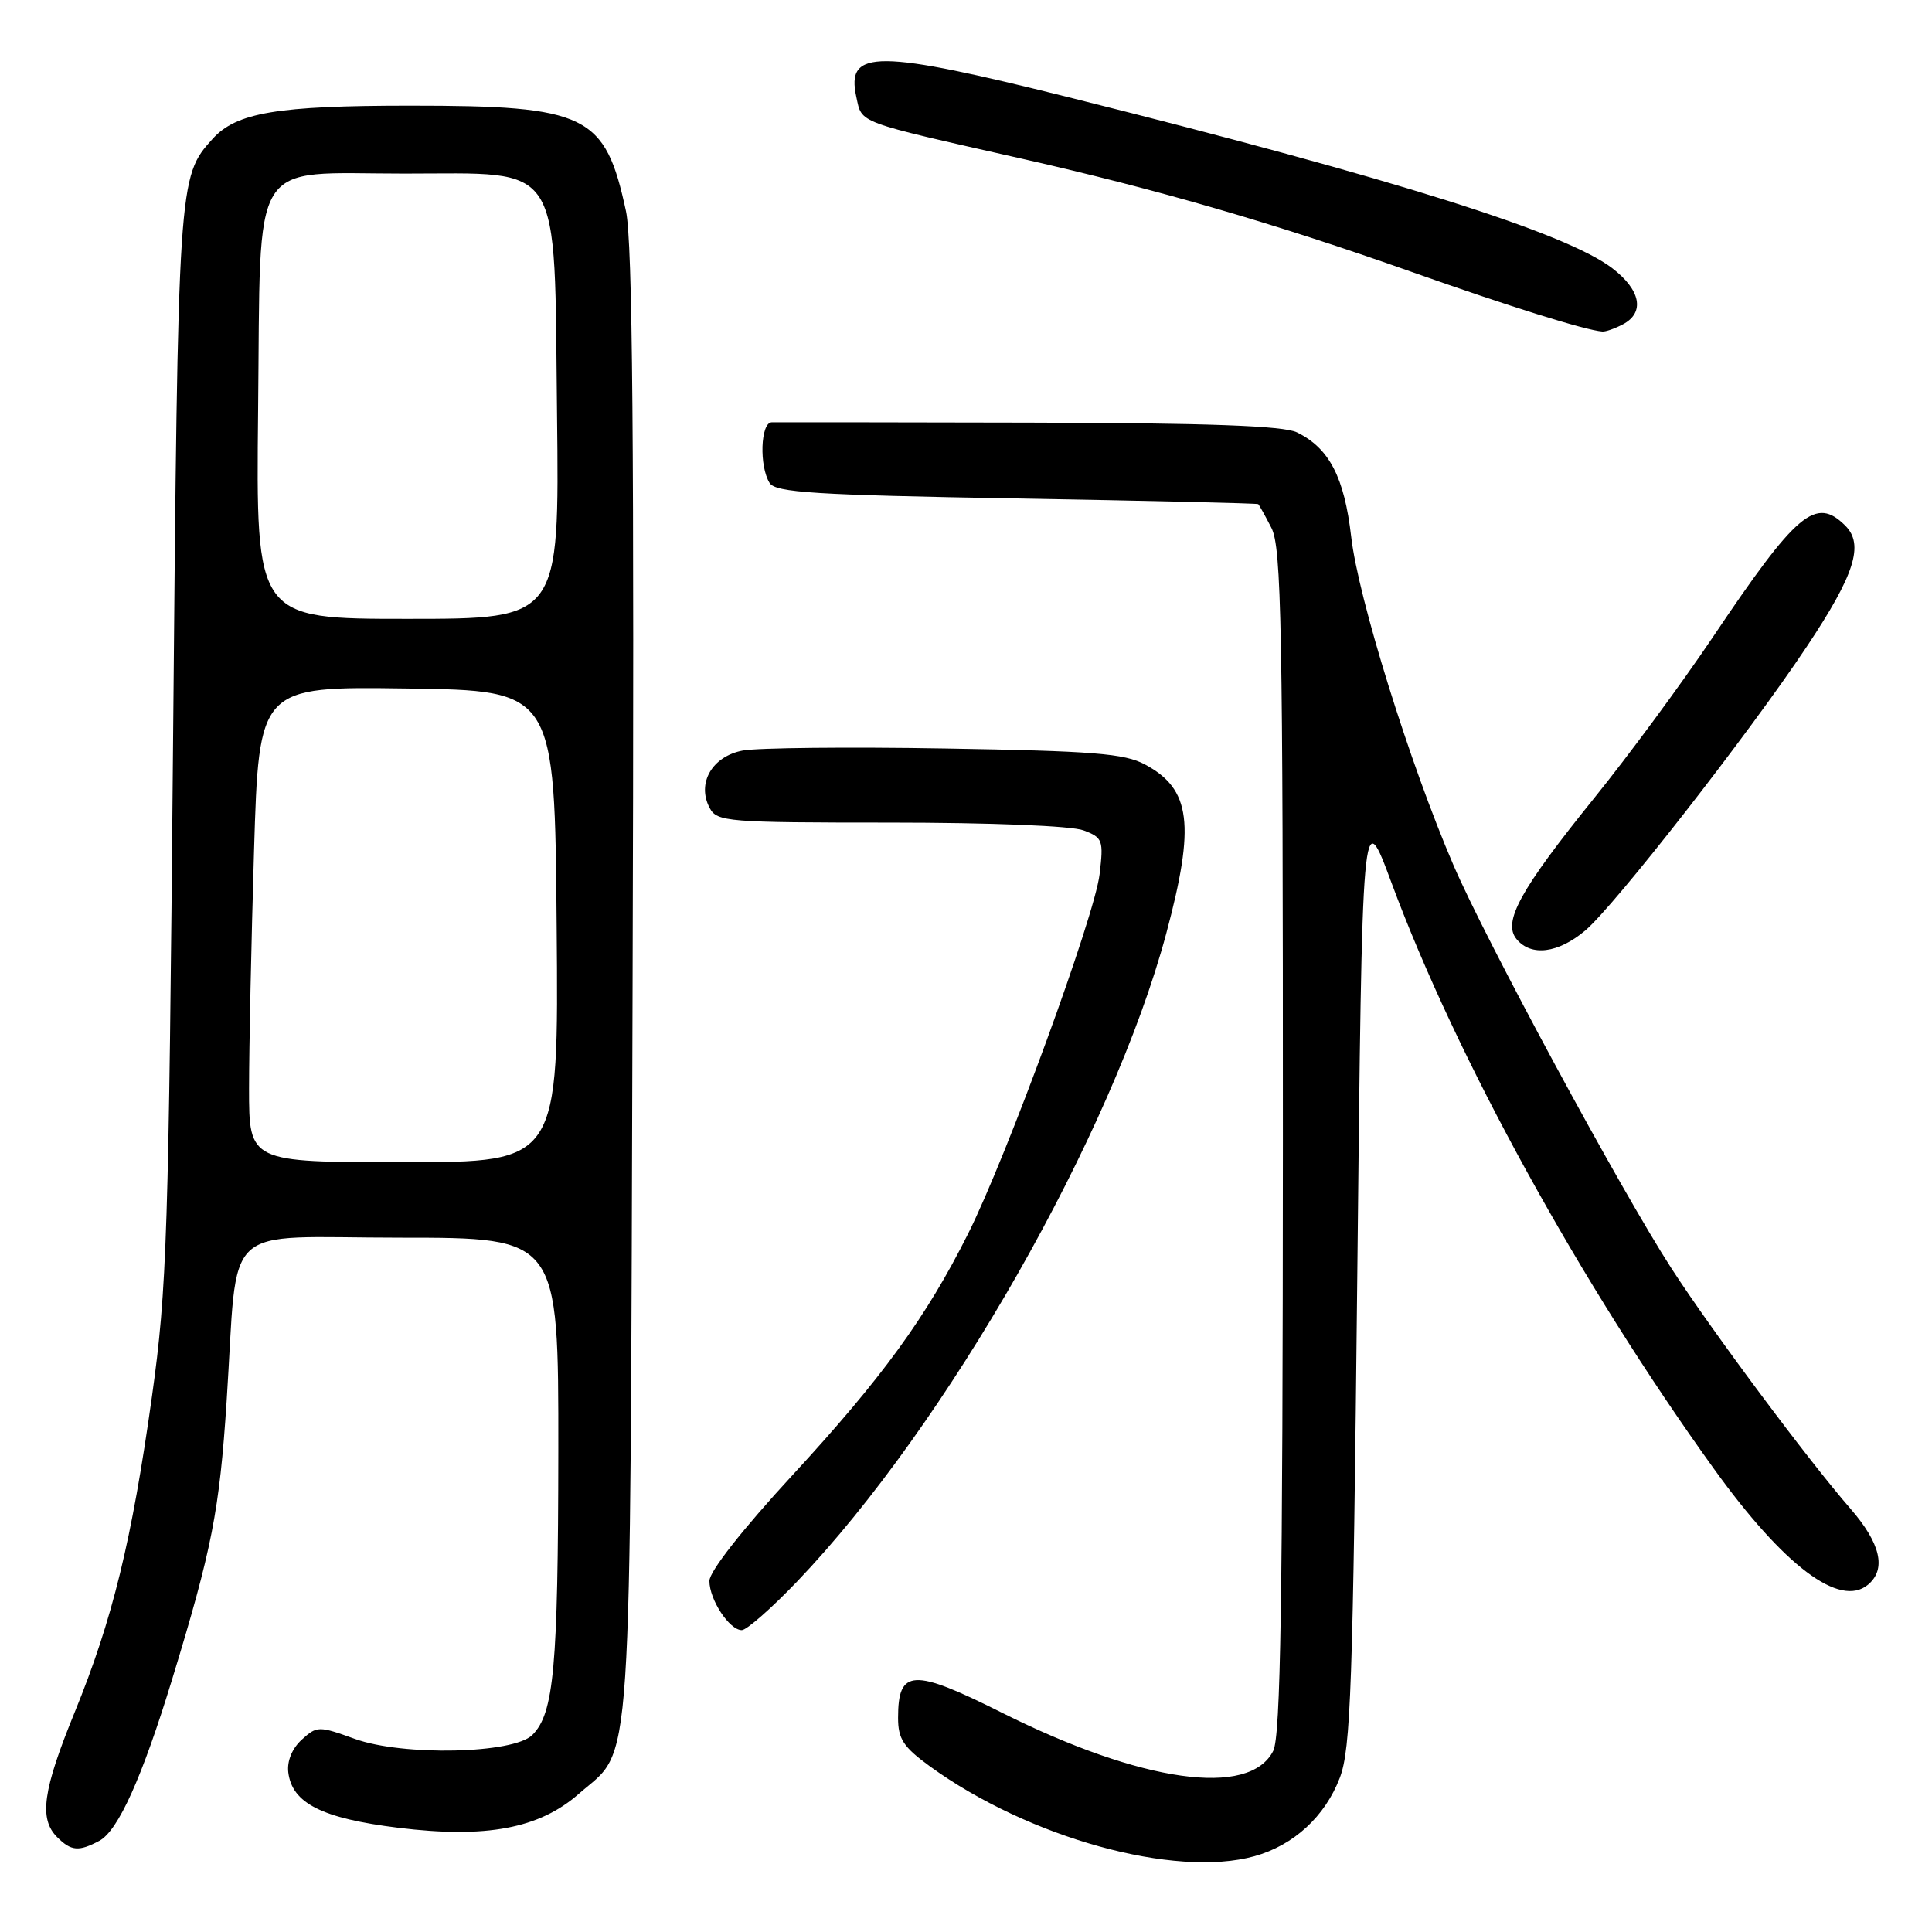 <?xml version="1.0" encoding="UTF-8" standalone="no"?>
<!DOCTYPE svg PUBLIC "-//W3C//DTD SVG 1.1//EN" "http://www.w3.org/Graphics/SVG/1.1/DTD/svg11.dtd" >
<svg xmlns="http://www.w3.org/2000/svg" xmlns:xlink="http://www.w3.org/1999/xlink" version="1.1" viewBox="0 0 256 256">
 <g >
 <path fill="currentColor"
d=" M 166.22 245.96 C 171.42 244.51 175.57 240.70 177.53 235.57 C 178.99 231.73 179.27 223.64 179.85 168.85 C 180.50 106.50 180.50 106.50 184.39 117.00 C 192.98 140.17 209.49 170.16 227.08 194.59 C 236.38 207.51 243.78 213.08 247.51 209.99 C 249.99 207.93 249.20 204.51 245.18 199.89 C 239.53 193.39 226.81 176.32 221.49 168.09 C 214.73 157.64 196.86 124.59 192.57 114.59 C 186.78 101.13 179.96 79.21 179.04 71.12 C 178.13 63.24 176.14 59.39 171.85 57.29 C 170.08 56.42 160.09 56.05 136.44 56.00 C 118.32 55.96 102.94 55.94 102.25 55.96 C 100.77 56.01 100.58 61.78 101.98 64.00 C 102.77 65.26 107.96 65.59 134.71 66.05 C 152.20 66.35 166.60 66.69 166.72 66.80 C 166.85 66.91 167.64 68.33 168.47 69.95 C 169.80 72.52 170.00 82.95 169.99 151.20 C 169.97 212.16 169.69 230.05 168.71 232.00 C 165.57 238.23 151.26 236.21 132.69 226.91 C 120.96 221.03 119.00 221.13 119.00 227.62 C 119.00 230.43 119.70 231.49 123.23 234.06 C 136.32 243.54 155.66 248.89 166.22 245.96 Z  M 13.16 243.92 C 15.66 242.58 18.83 235.54 22.82 222.48 C 28.09 205.24 29.08 200.19 30.03 185.65 C 31.62 161.43 28.88 164.00 53.09 164.00 C 74.00 164.00 74.00 164.00 73.98 192.25 C 73.95 220.99 73.40 227.03 70.54 229.89 C 68.04 232.39 53.43 232.71 47.04 230.42 C 42.22 228.68 42.00 228.69 39.99 230.51 C 38.71 231.67 38.02 233.34 38.20 234.85 C 38.70 238.94 42.66 240.94 52.77 242.19 C 64.42 243.62 71.46 242.30 76.71 237.68 C 83.92 231.35 83.47 238.25 83.82 130.50 C 84.05 58.61 83.82 32.08 82.95 28.00 C 80.19 15.16 77.82 14.00 54.35 14.00 C 36.73 14.00 31.32 14.91 28.17 18.40 C 23.61 23.45 23.59 23.73 22.93 98.50 C 22.35 163.79 22.13 170.75 20.14 185.00 C 17.46 204.16 14.91 214.61 9.89 226.90 C 5.67 237.23 5.14 241.00 7.57 243.43 C 9.43 245.29 10.43 245.37 13.16 243.92 Z  M 105.62 209.56 C 125.42 188.86 147.41 150.26 154.53 123.71 C 158.40 109.25 157.81 104.56 151.72 101.30 C 149.01 99.84 144.84 99.51 125.22 99.18 C 112.42 98.96 100.36 99.09 98.43 99.45 C 94.35 100.21 92.29 103.80 94.04 107.07 C 95.01 108.89 96.35 109.00 117.97 109.00 C 131.22 109.00 142.01 109.43 143.57 110.03 C 146.12 110.99 146.24 111.33 145.70 115.86 C 145.04 121.45 133.40 153.25 128.27 163.49 C 122.72 174.56 116.87 182.60 105.02 195.45 C 98.37 202.66 94.00 208.23 94.00 209.48 C 94.00 211.97 96.65 216.00 98.29 216.00 C 98.93 216.00 102.23 213.10 105.62 209.56 Z  M 210.04 123.31 C 213.91 120.06 231.73 97.22 239.42 85.66 C 245.76 76.14 247.02 72.17 244.52 69.66 C 240.59 65.74 238.10 67.84 226.91 84.50 C 222.84 90.55 215.80 100.11 211.24 105.75 C 201.41 117.93 199.07 122.18 200.96 124.45 C 202.89 126.77 206.46 126.32 210.04 123.31 Z  M 215.07 42.96 C 217.98 41.41 217.40 38.41 213.62 35.53 C 207.47 30.84 184.82 23.70 142.29 13.06 C 116.09 6.50 112.07 6.48 113.47 12.86 C 114.24 16.39 113.30 16.03 135.50 21.05 C 153.38 25.10 168.76 29.56 187.00 36.01 C 200.00 40.61 210.03 43.75 212.32 43.93 C 212.76 43.97 214.00 43.53 215.07 42.96 Z  M 33.00 144.25 C 33.00 138.89 33.30 124.70 33.66 112.73 C 34.32 90.96 34.32 90.96 53.91 91.23 C 73.50 91.50 73.50 91.50 73.76 122.75 C 74.03 154.00 74.03 154.00 53.51 154.00 C 33.00 154.00 33.00 154.00 33.00 144.25 Z  M 34.20 54.41 C 34.57 20.20 32.84 23.00 53.56 23.00 C 74.78 23.00 73.42 20.85 73.81 54.91 C 74.12 82.00 74.12 82.00 54.01 82.00 C 33.91 82.00 33.91 82.00 34.20 54.41 Z "/>
</g>
</svg>